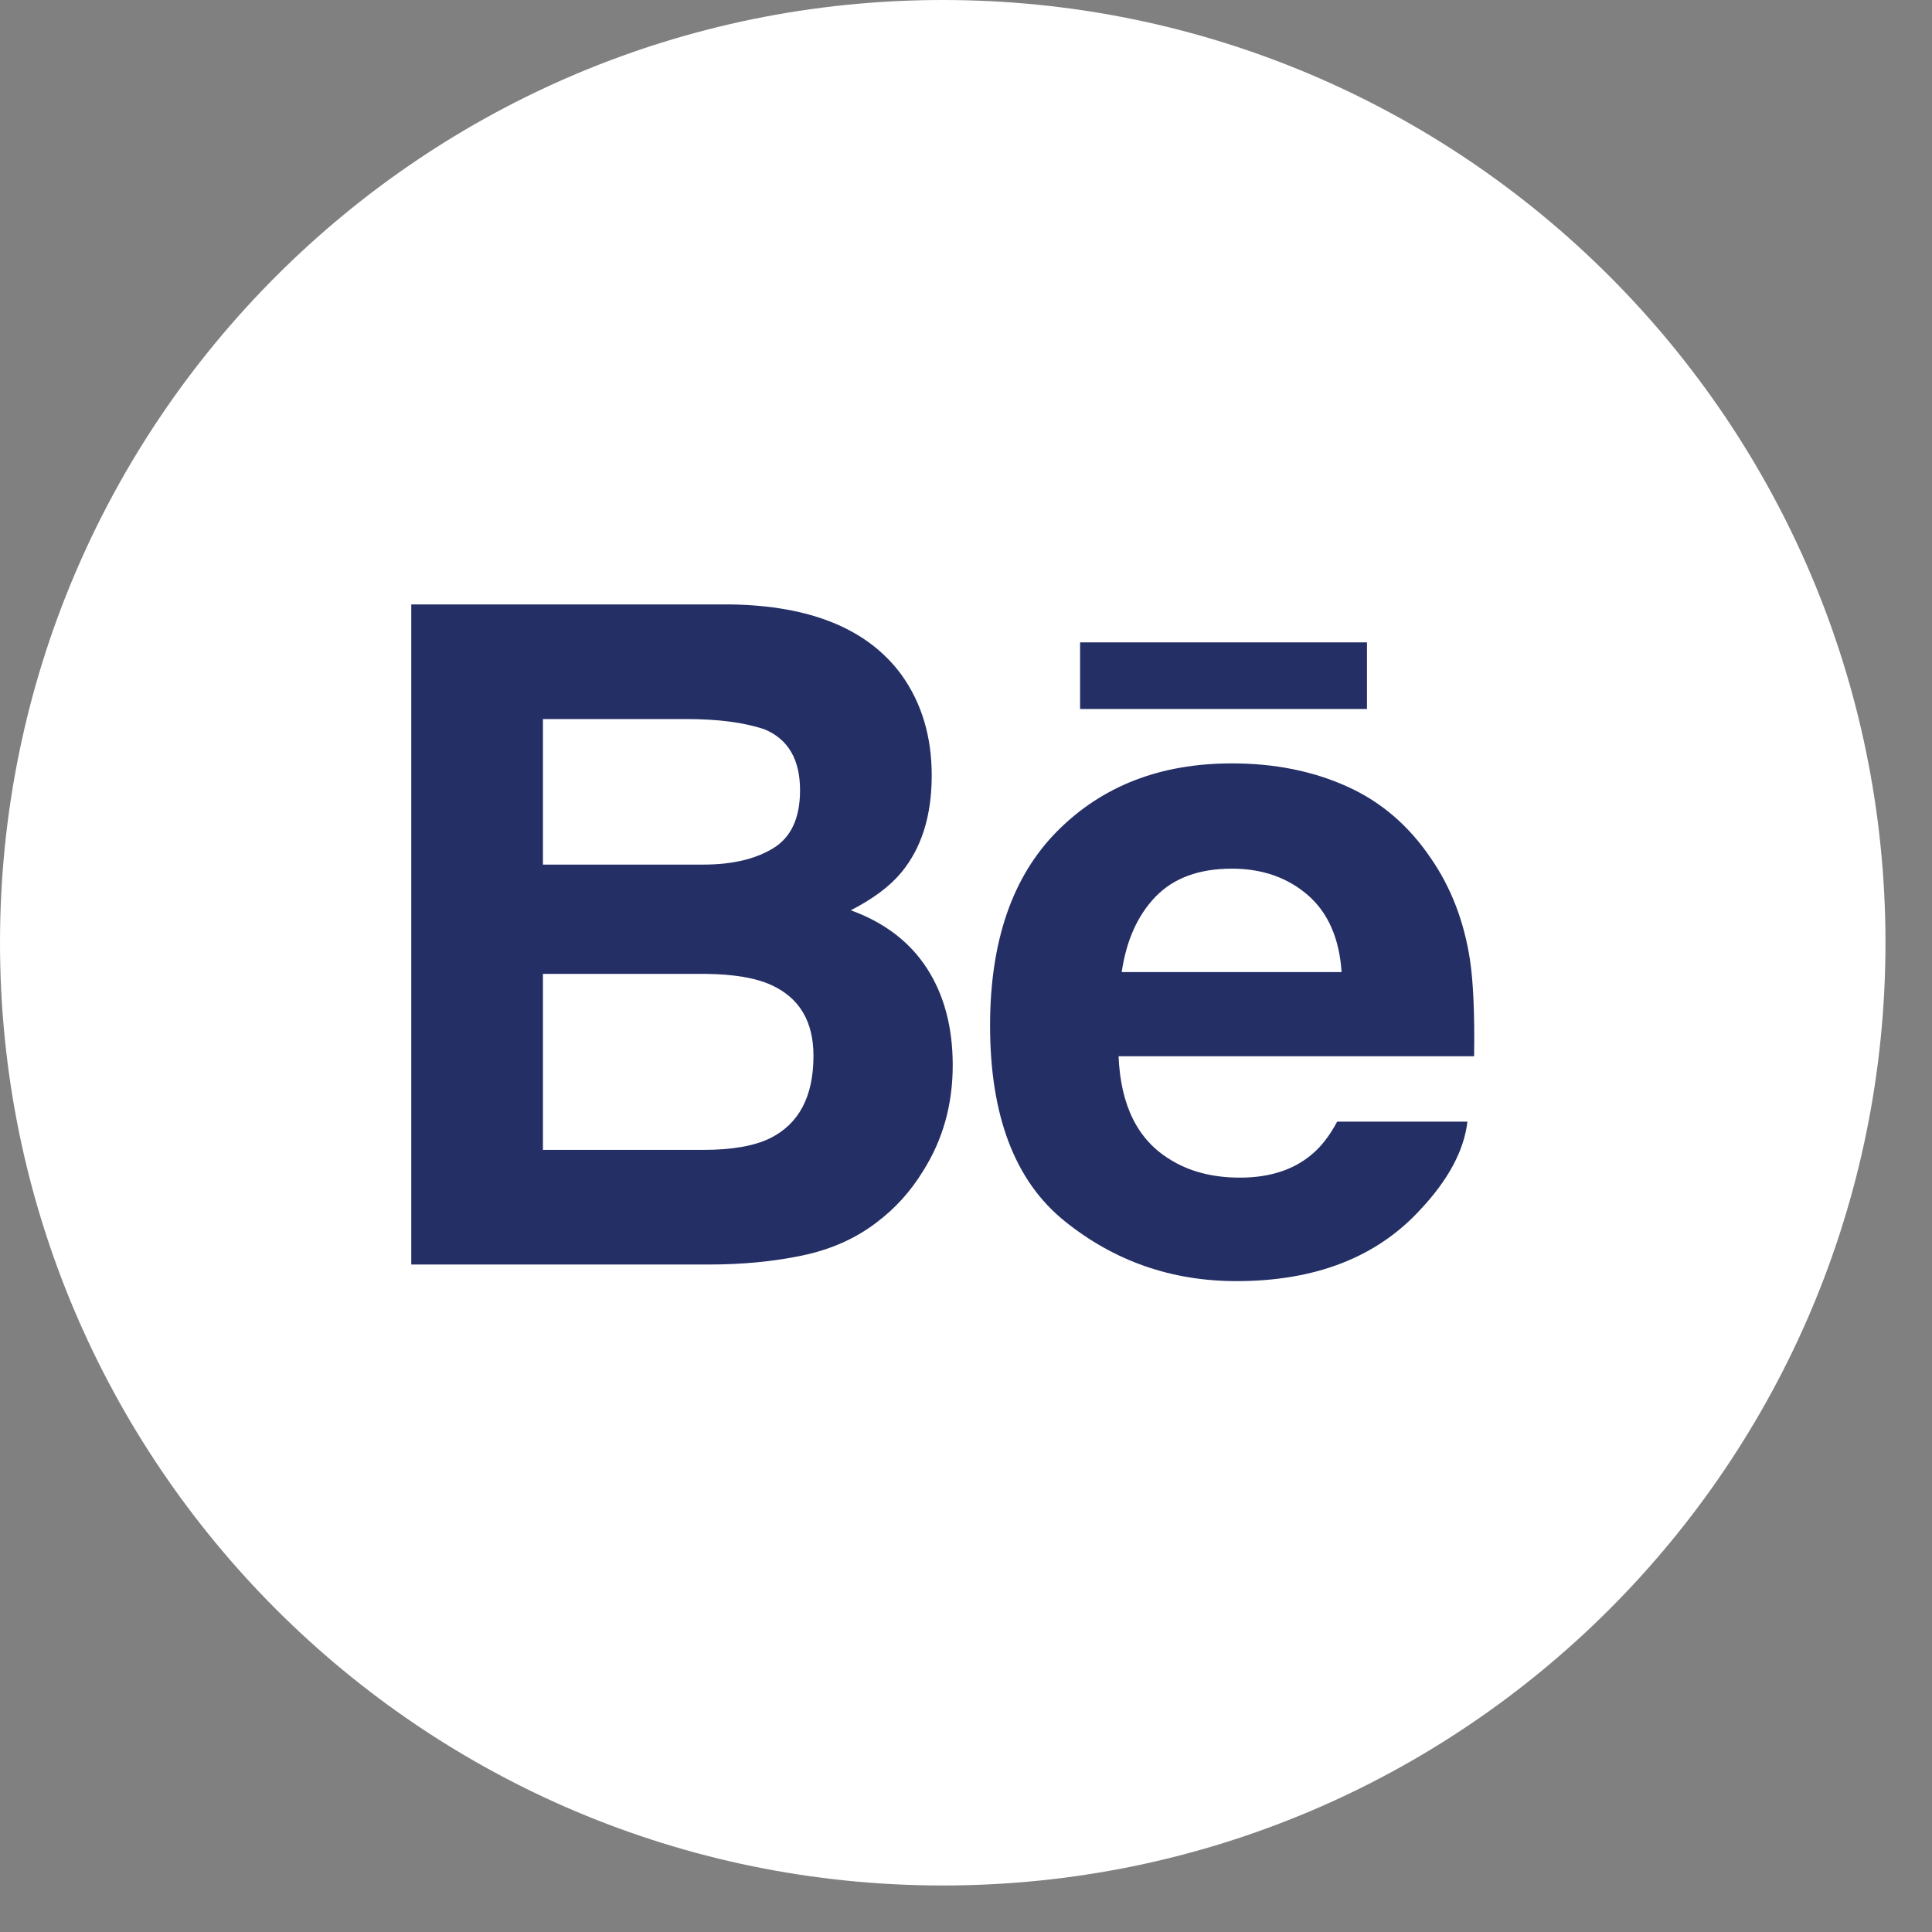 <?xml version="1.0" encoding="UTF-8"?>
<svg width="39px" height="39px" viewBox="0 0 39 39" version="1.1" xmlns="http://www.w3.org/2000/svg" xmlns:xlink="http://www.w3.org/1999/xlink">
    <rect x="0" y="0" width="39" height="39" fill="#808080" stroke="none"/>
    <title>Behance</title>
    <g id="Symbols" stroke="none" stroke-width="1" fill="none" fill-rule="evenodd">
        <g id="Behance">
            <path d="M19.031,38.061 L19.031,38.061 C8.52,38.061 -1.42108547e-14,29.541 -1.42108547e-14,19.031 C-1.42108547e-14,8.521 8.52,0 19.031,0 C29.541,0 38.061,8.521 38.061,19.031 C38.061,29.541 29.541,38.061 19.031,38.061" id="Fill-34" fill="#FFFFFF"></path>
            <path d="M10.96,23.212 L10.96,19.659 L14.24,19.659 C14.813,19.665 15.256,19.74 15.572,19.885 C16.138,20.144 16.421,20.62 16.421,21.313 C16.421,22.133 16.129,22.687 15.545,22.977 C15.224,23.134 14.773,23.212 14.196,23.212 L10.96,23.212 Z M10.96,14.515 L13.859,14.515 C14.497,14.515 15.022,14.584 15.434,14.723 C15.911,14.922 16.15,15.332 16.15,15.952 C16.15,16.513 15.969,16.903 15.608,17.123 C15.248,17.343 14.778,17.453 14.199,17.453 L10.96,17.453 L10.96,14.515 Z M16.19,25.345 C16.768,25.225 17.27,25.002 17.696,24.676 C18.072,24.393 18.388,24.044 18.64,23.628 C19.035,23 19.232,22.293 19.232,21.503 C19.232,20.738 19.059,20.087 18.714,19.551 C18.367,19.014 17.854,18.622 17.174,18.375 C17.622,18.146 17.96,17.893 18.191,17.616 C18.602,17.122 18.808,16.467 18.808,15.654 C18.808,14.864 18.603,14.186 18.196,13.62 C17.519,12.698 16.367,12.225 14.743,12.201 L8.302,12.201 L8.302,25.526 L14.307,25.526 C14.983,25.526 15.612,25.466 16.19,25.345 L16.19,25.345 Z" id="Fill-35" fill="#242F66"></path>
            <path d="M23.33,18.097 C23.694,17.723 24.206,17.535 24.867,17.535 C25.476,17.535 25.985,17.712 26.396,18.065 C26.807,18.42 27.036,18.939 27.082,19.623 L22.643,19.623 C22.737,18.981 22.966,18.473 23.33,18.097 Z M21.489,24.648 C22.491,25.457 23.649,25.861 24.96,25.861 C26.549,25.861 27.785,25.382 28.667,24.423 C29.235,23.82 29.553,23.226 29.622,22.642 L26.992,22.642 C26.839,22.931 26.662,23.157 26.461,23.32 C26.094,23.621 25.618,23.772 25.031,23.772 C24.477,23.772 24.004,23.649 23.611,23.401 C22.963,23.004 22.62,22.31 22.58,21.322 L29.757,21.322 C29.769,20.471 29.741,19.819 29.672,19.366 C29.552,18.594 29.29,17.914 28.887,17.33 C28.44,16.666 27.872,16.179 27.183,15.872 C26.497,15.564 25.725,15.41 24.866,15.41 C23.423,15.41 22.248,15.866 21.343,16.777 C20.438,17.687 19.986,18.996 19.986,20.703 C19.986,22.525 20.487,23.84 21.489,24.648 L21.489,24.648 Z" id="Fill-36" fill="#242F66"></path>
            <polygon id="Fill-37" fill="#242F66" points="21.803 14.312 27.594 14.312 27.594 12.967 21.803 12.967"></polygon>
        </g>
    </g>
</svg>